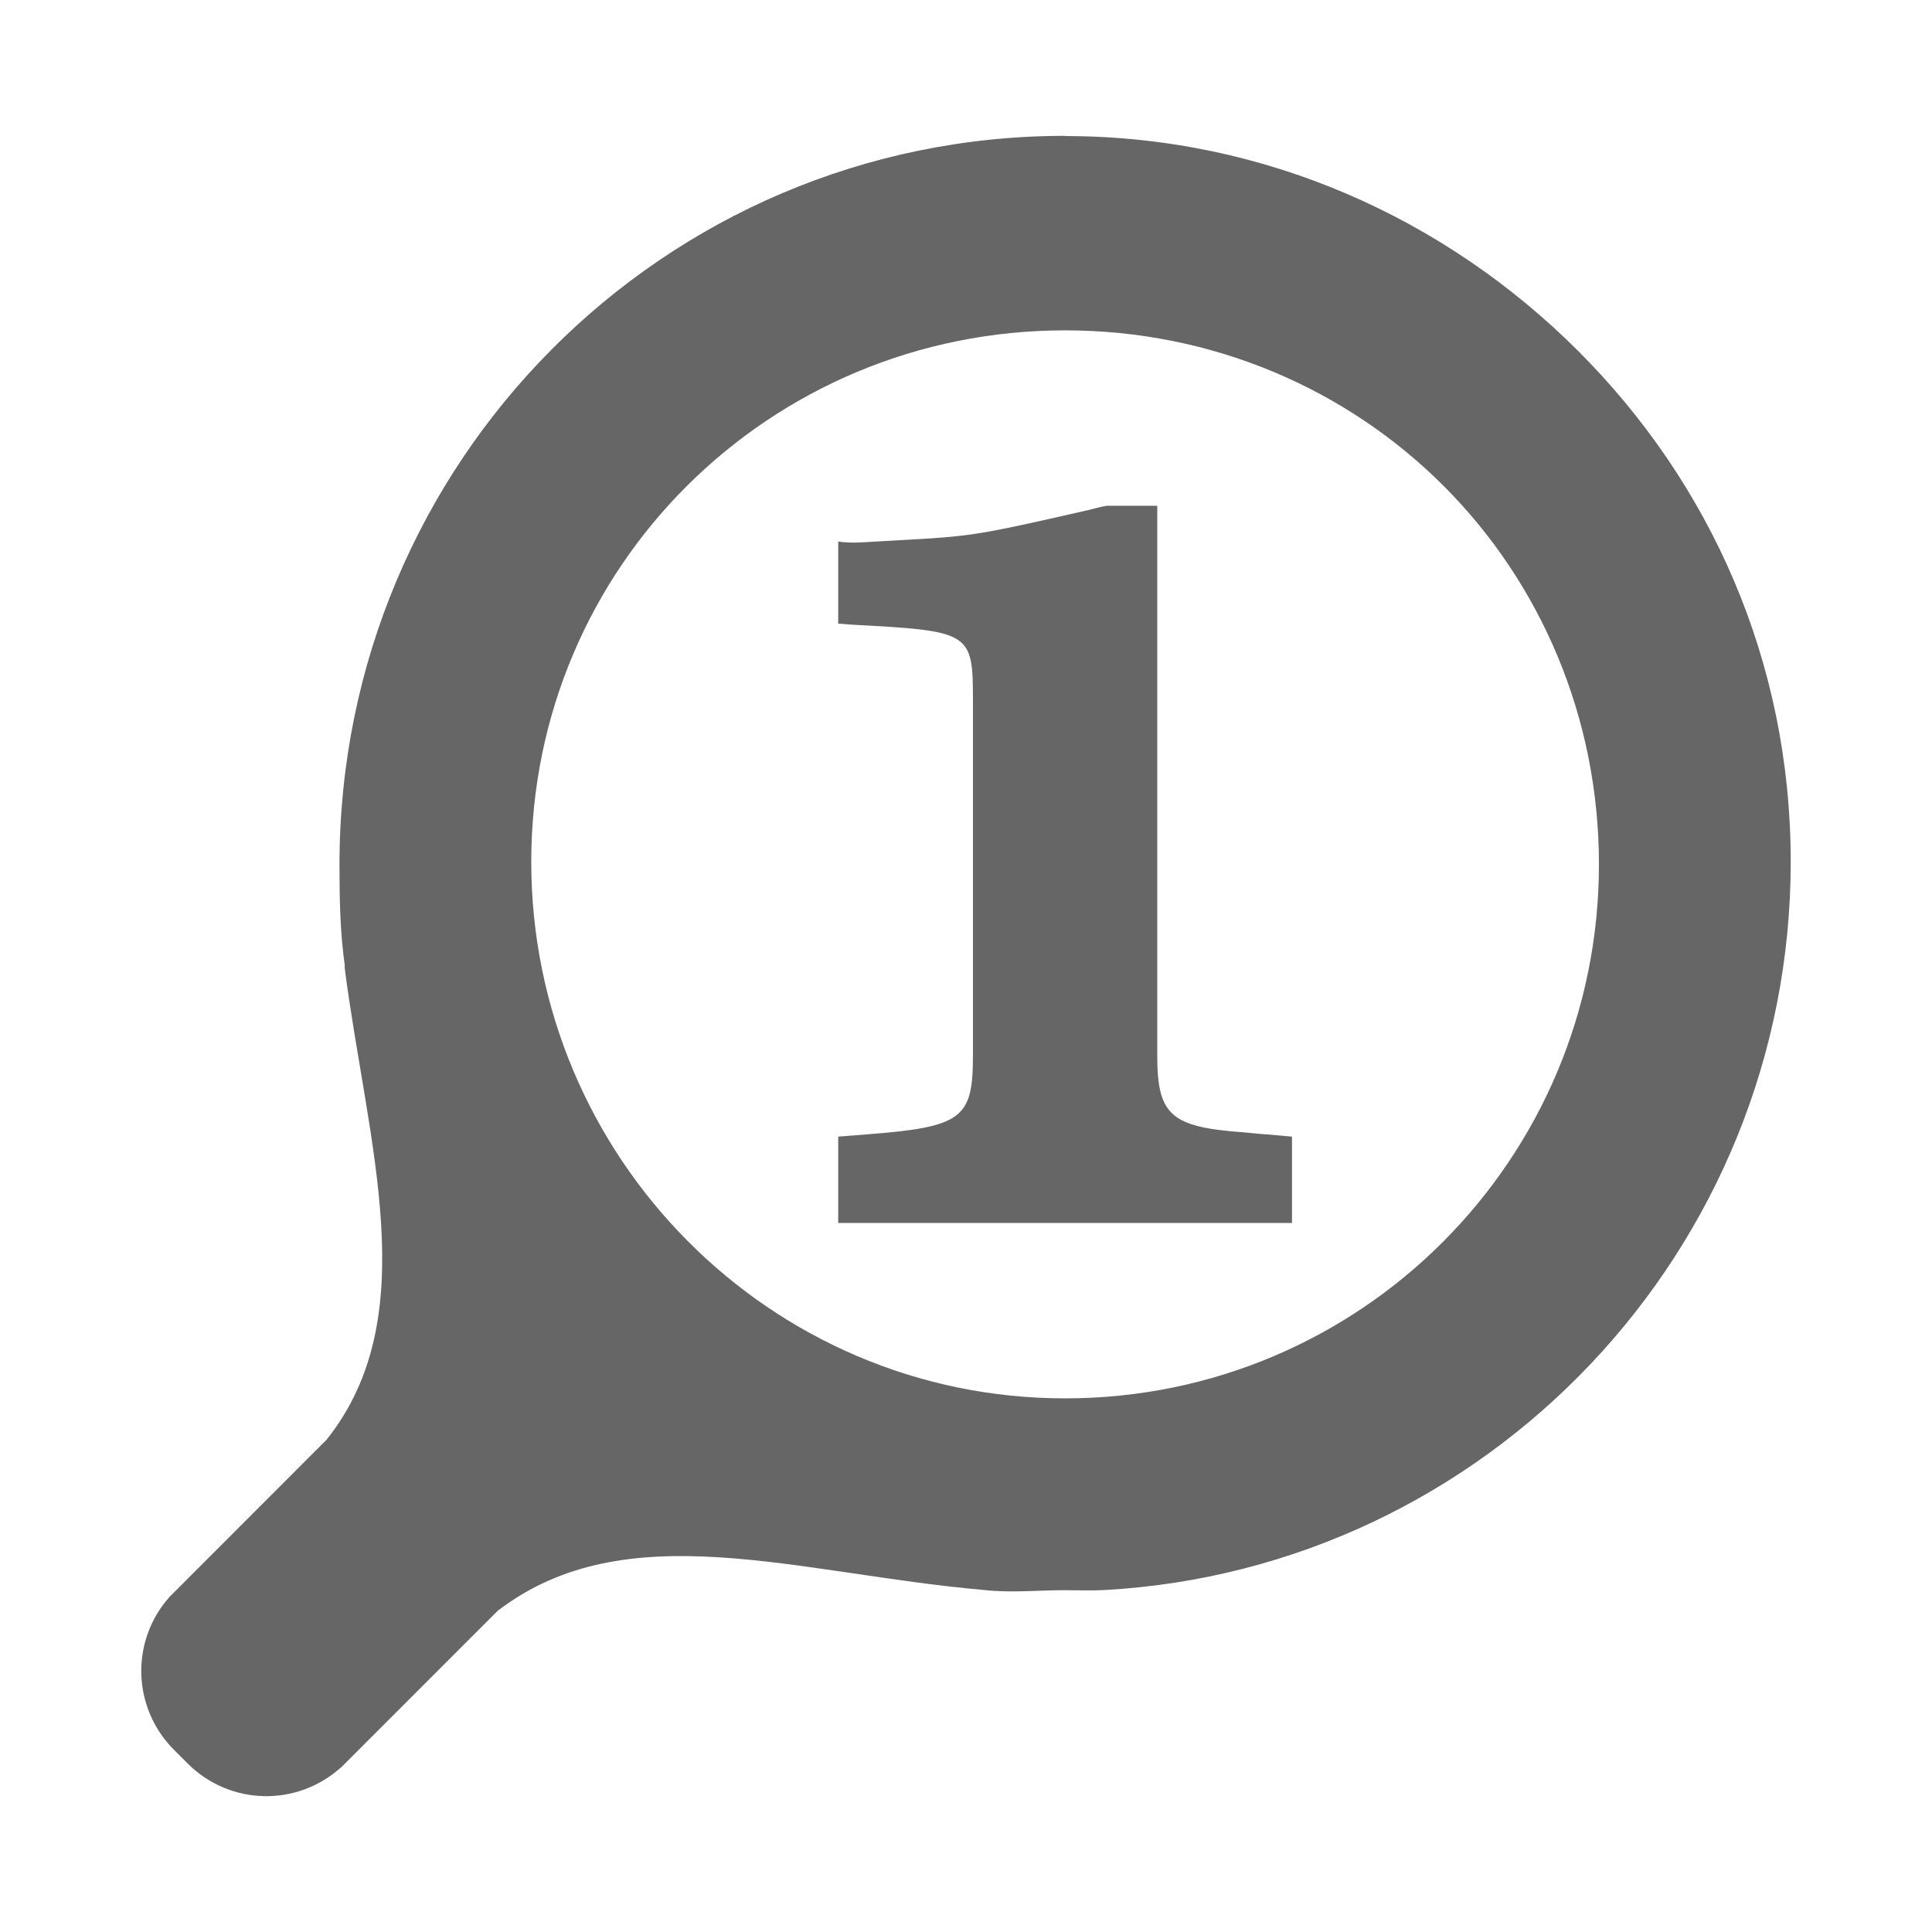 <?xml version="1.0" encoding="UTF-8" standalone="no"?>
<svg
   xmlns:dc="http://purl.org/dc/elements/1.1/"
   xmlns:cc="http://creativecommons.org/ns#"
   xmlns:rdf="http://www.w3.org/1999/02/22-rdf-syntax-ns#"
   xmlns:svg="http://www.w3.org/2000/svg"
   xmlns="http://www.w3.org/2000/svg"
   height="100%"
   width="100%"
   version="1.1"
   id="svg2"
   viewBox="0 0 512 512">
  <defs
     id="defs4" />
  <path
     style="fill:none;fill-opacity:1;stroke:none"
     d="m 26,-3.6e-4 c -14.397,0 -26,11.603 -26,26 l 0,460 c 0,14.397 11.603,26 26,26 l 460,0 c 14.397,0 26,-11.603 26,-26 l 0,-460 c 0,-14.397 -11.603,-26 -26,-26 l -460,0 z"
     id="rect2986" />
  <path
     id="path4225"
     d="m 282.263,36 c -106.463,-4e-5 -192.295,86.595 -192.295,193.08 1e-5,9.2 0.158,17.919 1.402,26.775 0.079,0.129 -0.11,0.532 -0.027,0.66 6.05,46.801 21.28,92.248 -4.783,125.006 l -40.428,40.467 -1.174,1.174 c -10.407,11.626 -9.999,29.405 1.174,40.58 l 3.58,3.582 c 0.013,0.013 0.028,0.026 0.041,0.039 l 44.637,44.637 391.609,0 c 14.397,0 26,-11.603 26,-26 l 0,-299.221 L 418.242,93.022 C 383.373,58.154 335.518,36.073 282.32,36.057 l -0.057,-0.057 z"
     style="opacity:0.0;fill:#000000" />
  <path
     id="path9287"
     d="m 282.263,36 c -106.463,-4e-5 -192.295,86.595 -192.295,193.08 0,9.2 0.159,17.921 1.403,26.777 0.079,0.129 -0.112,0.53 -0.029,0.659 6.05,46.801 21.282,92.249 -4.782,125.007 l -40.429,40.466 -1.174,1.174 c -10.407,11.626 -9.999,29.406 1.174,40.581 l 3.579,3.58 c 11.172,11.175 28.92,11.555 40.544,1.146 l 0.029,0.029 1.174,-1.174 40.429,-40.437 c 34.086,-26.123 79.153,-9.878 129.104,-5.499 6.946,0.762 14.127,0.029 21.274,0.029 3.605,0 6.75,0.158 10.308,-0.029 101.477,-5.574 181.988,-90.111 181.988,-192.994 -1e-5,-53.249 -21.403,-100.459 -56.291,-135.345 C 383.384,58.152 335.497,36.057 282.263,36.057 l 0,-0.057 z m 0,51.549 c 39.123,0 74.663,15.57 100.299,41.211 25.636,25.636 41.173,61.19 41.173,100.32 0,78.249 -63.24,141.502 -141.473,141.502 -78.232,-10e-6 -141.473,-63.942 -141.473,-142.19 -2e-5,-78.249 63.24,-140.844 141.473,-140.844 z m 11.023,46.48 c -1.674,0.279 -3.637,0.838 -4.753,1.117 -25.674,5.862 -29.861,6.695 -41.861,7.532 -19.255,1.117 -19.234,1.117 -20.071,1.117 -1.116,0 -2.513,-0.007 -4.467,-0.286 l 0,21.765 3.894,0.286 c 31.255,1.675 31.811,1.961 31.811,20.104 l 0,94.049 c 0,16.747 -2.787,18.981 -28.461,20.935 l -7.244,0.573 0,22.882 120.256,0 0,-22.882 -6.414,-0.573 c -0.558,0 -3.337,-0.265 -6.127,-0.544 -19.534,-1.396 -23.164,-4.481 -23.164,-20.391 l 0,-145.684 -13.4,0 z"
     style="fill:#666666" />
</svg>
